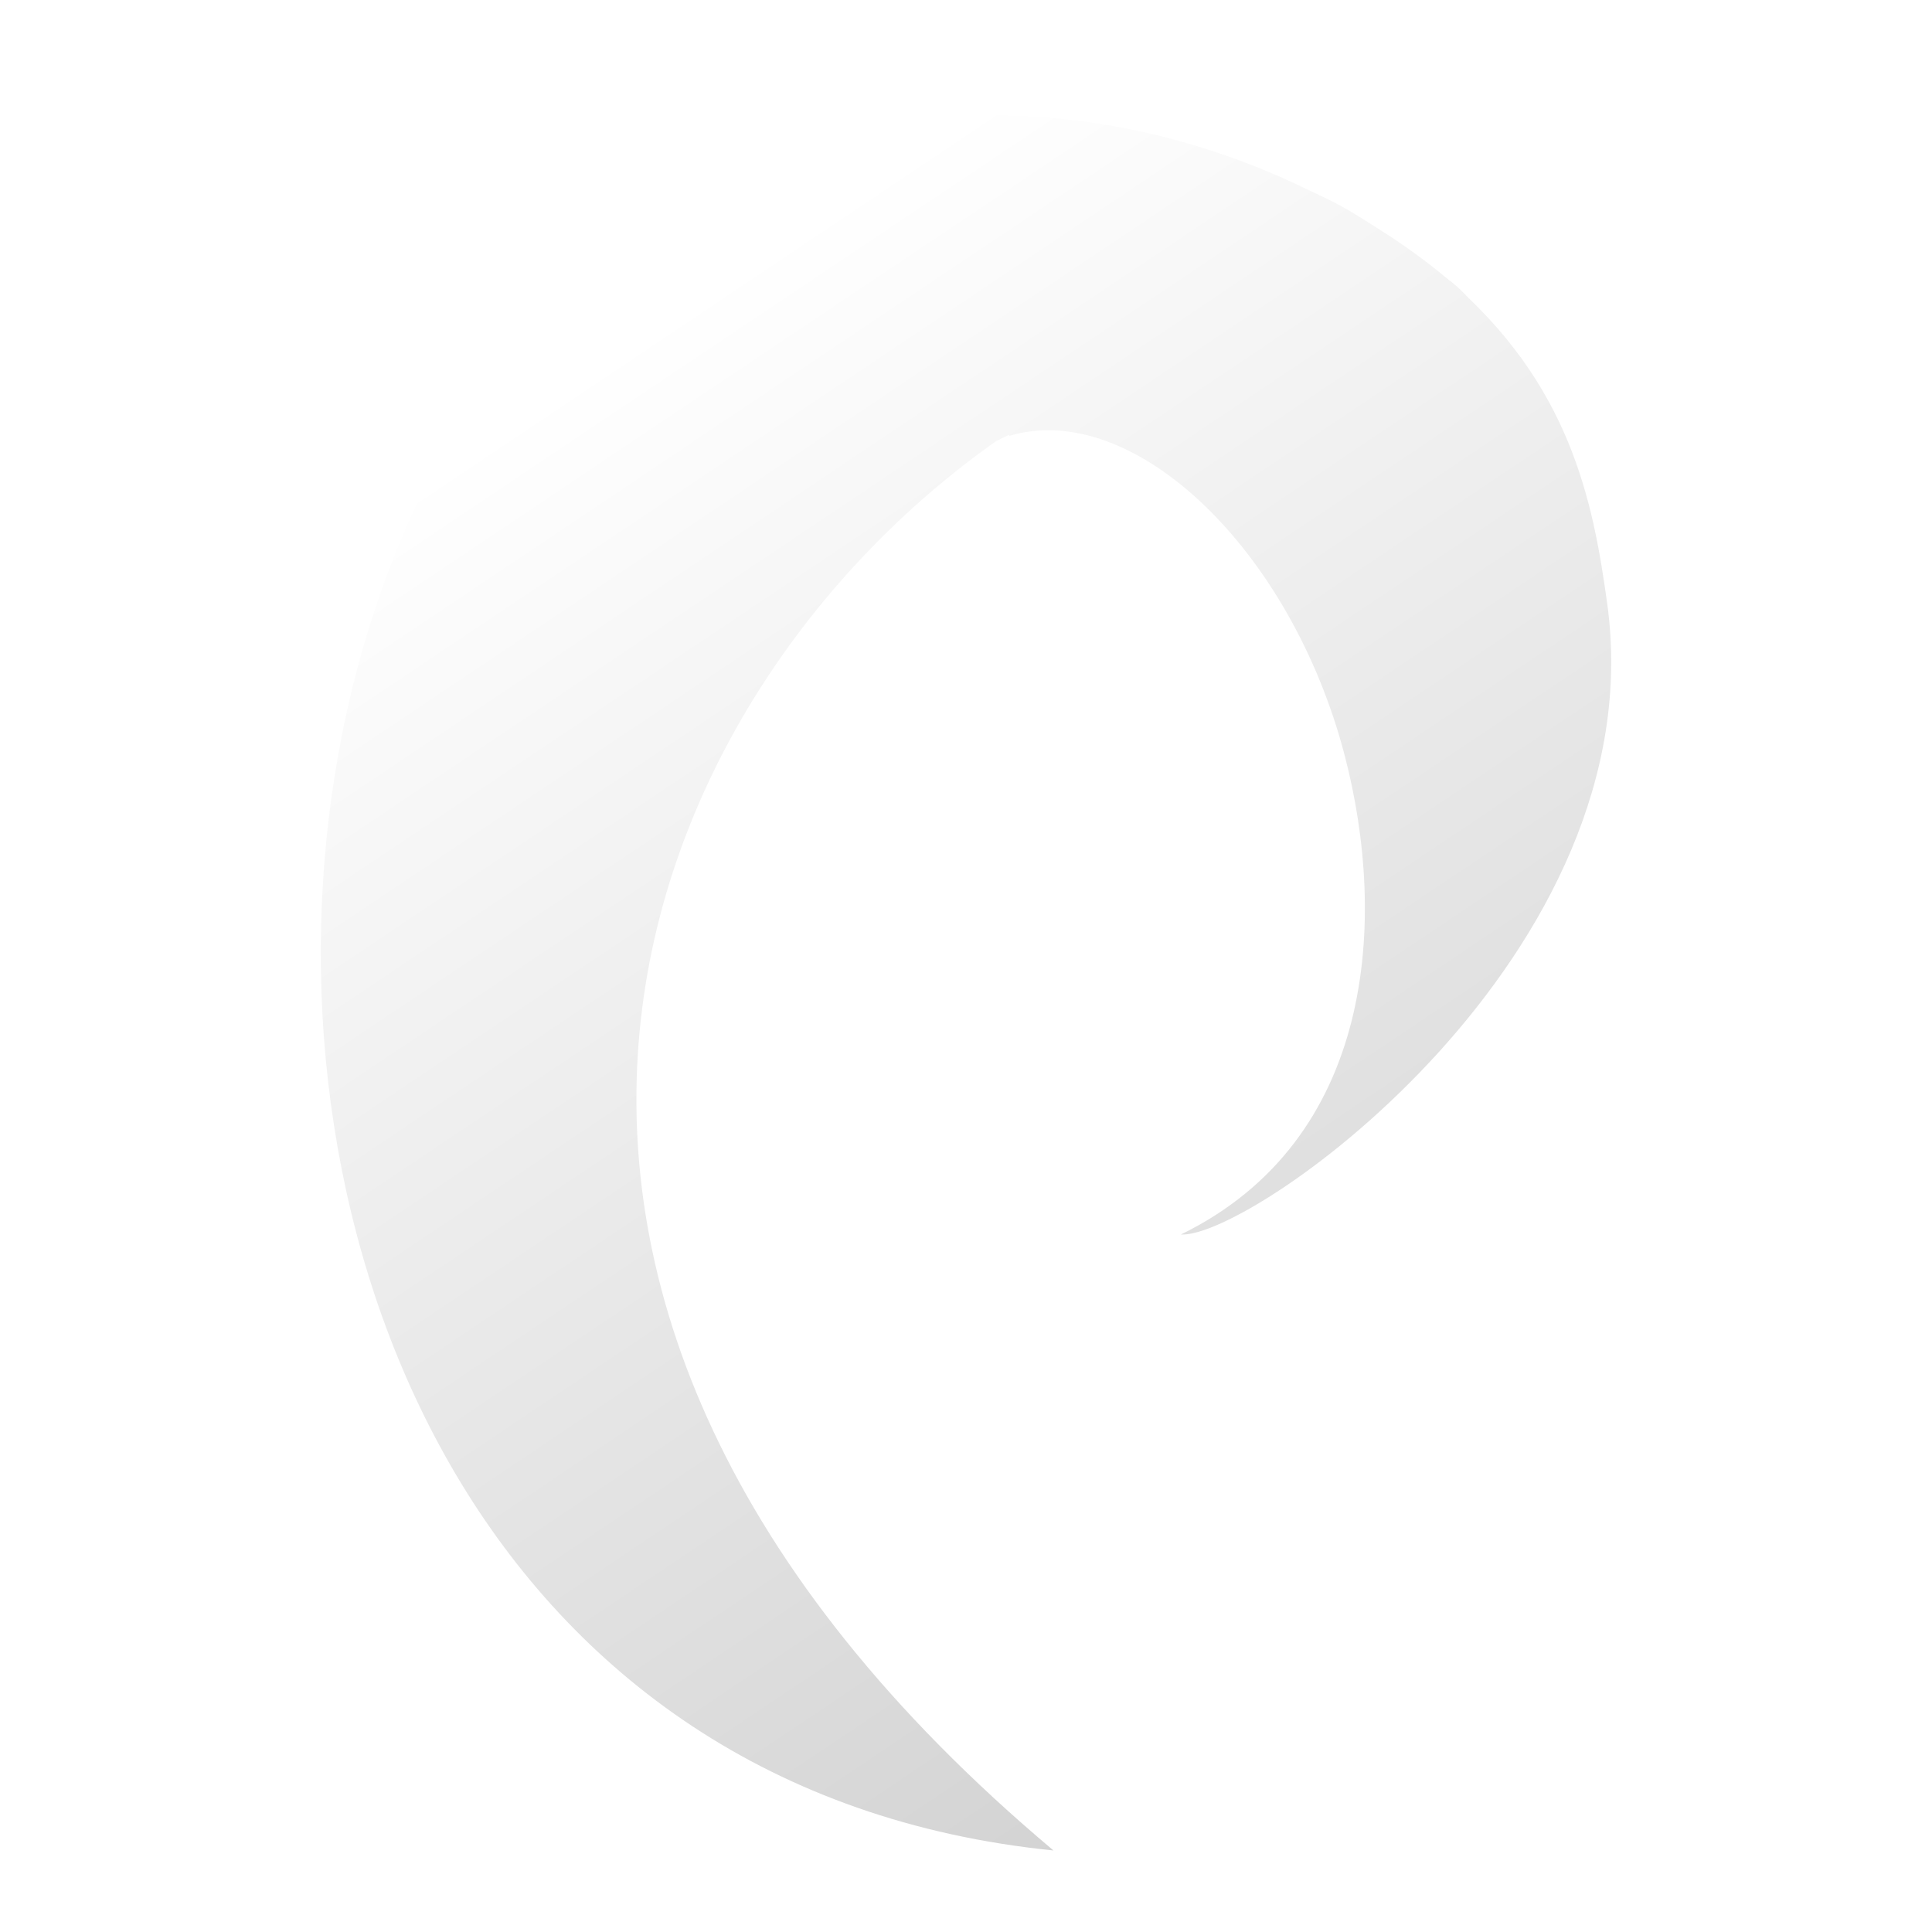 <svg width="265" height="265" viewBox="0 0 265 265" fill="none" xmlns="http://www.w3.org/2000/svg">
<g filter="url(#filter0_d_250_796)">
<path d="M144.498 252C-10.933 236.308 23.928 -42.348 180.485 24.74C186.77 27.434 193.022 32.506 198.432 36.355C202.616 39.331 204.575 43.958 208.606 47.223C188.29 38.536 163.153 45.605 136.639 58.681C86.999 93.689 53.229 175.293 144.498 252Z" fill="url(#paint0_linear_250_796)"/>
<path d="M138.448 57.96L121.741 15.051C159.892 9.397 188.616 28.008 198.432 36.355C215.387 50.77 218.504 66.868 220.451 80.982C227.073 128.981 171.794 168.083 161.97 167.513C188.559 154.546 190.328 124.353 184.442 101.799C177.059 73.505 155.472 52.908 138.448 57.96Z" fill="url(#paint1_linear_250_796)"/>
</g>
<defs>
<filter id="filter0_d_250_796" x="42.183" y="14" width="180.635" height="241.635" filterUnits="userSpaceOnUse" color-interpolation-filters="sRGB">
<feFlood flood-opacity="0" result="BackgroundImageFix"/>
<feColorMatrix in="SourceAlpha" type="matrix" values="0 0 0 0 0 0 0 0 0 0 0 0 0 0 0 0 0 0 127 0" result="hardAlpha"/>
<feOffset dy="1.817"/>
<feGaussianBlur stdDeviation="0.909"/>
<feComposite in2="hardAlpha" operator="out"/>
<feColorMatrix type="matrix" values="0 0 0 0 0 0 0 0 0 0 0 0 0 0 0 0 0 0 0.78 0"/>
<feBlend mode="normal" in2="BackgroundImageFix" result="effect1_dropShadow_250_796"/>
<feBlend mode="normal" in="SourceGraphic" in2="effect1_dropShadow_250_796" result="shape"/>
</filter>
<linearGradient id="paint0_linear_250_796" x1="132.5" y1="14" x2="397.905" y2="410.177" gradientUnits="userSpaceOnUse">
<stop stop-color="white"/>
<stop offset="1" stop-color="#999999"/>
</linearGradient>
<linearGradient id="paint1_linear_250_796" x1="132.5" y1="14" x2="397.905" y2="410.177" gradientUnits="userSpaceOnUse">
<stop stop-color="white"/>
<stop offset="1" stop-color="#999999"/>
</linearGradient>
</defs>
</svg>
